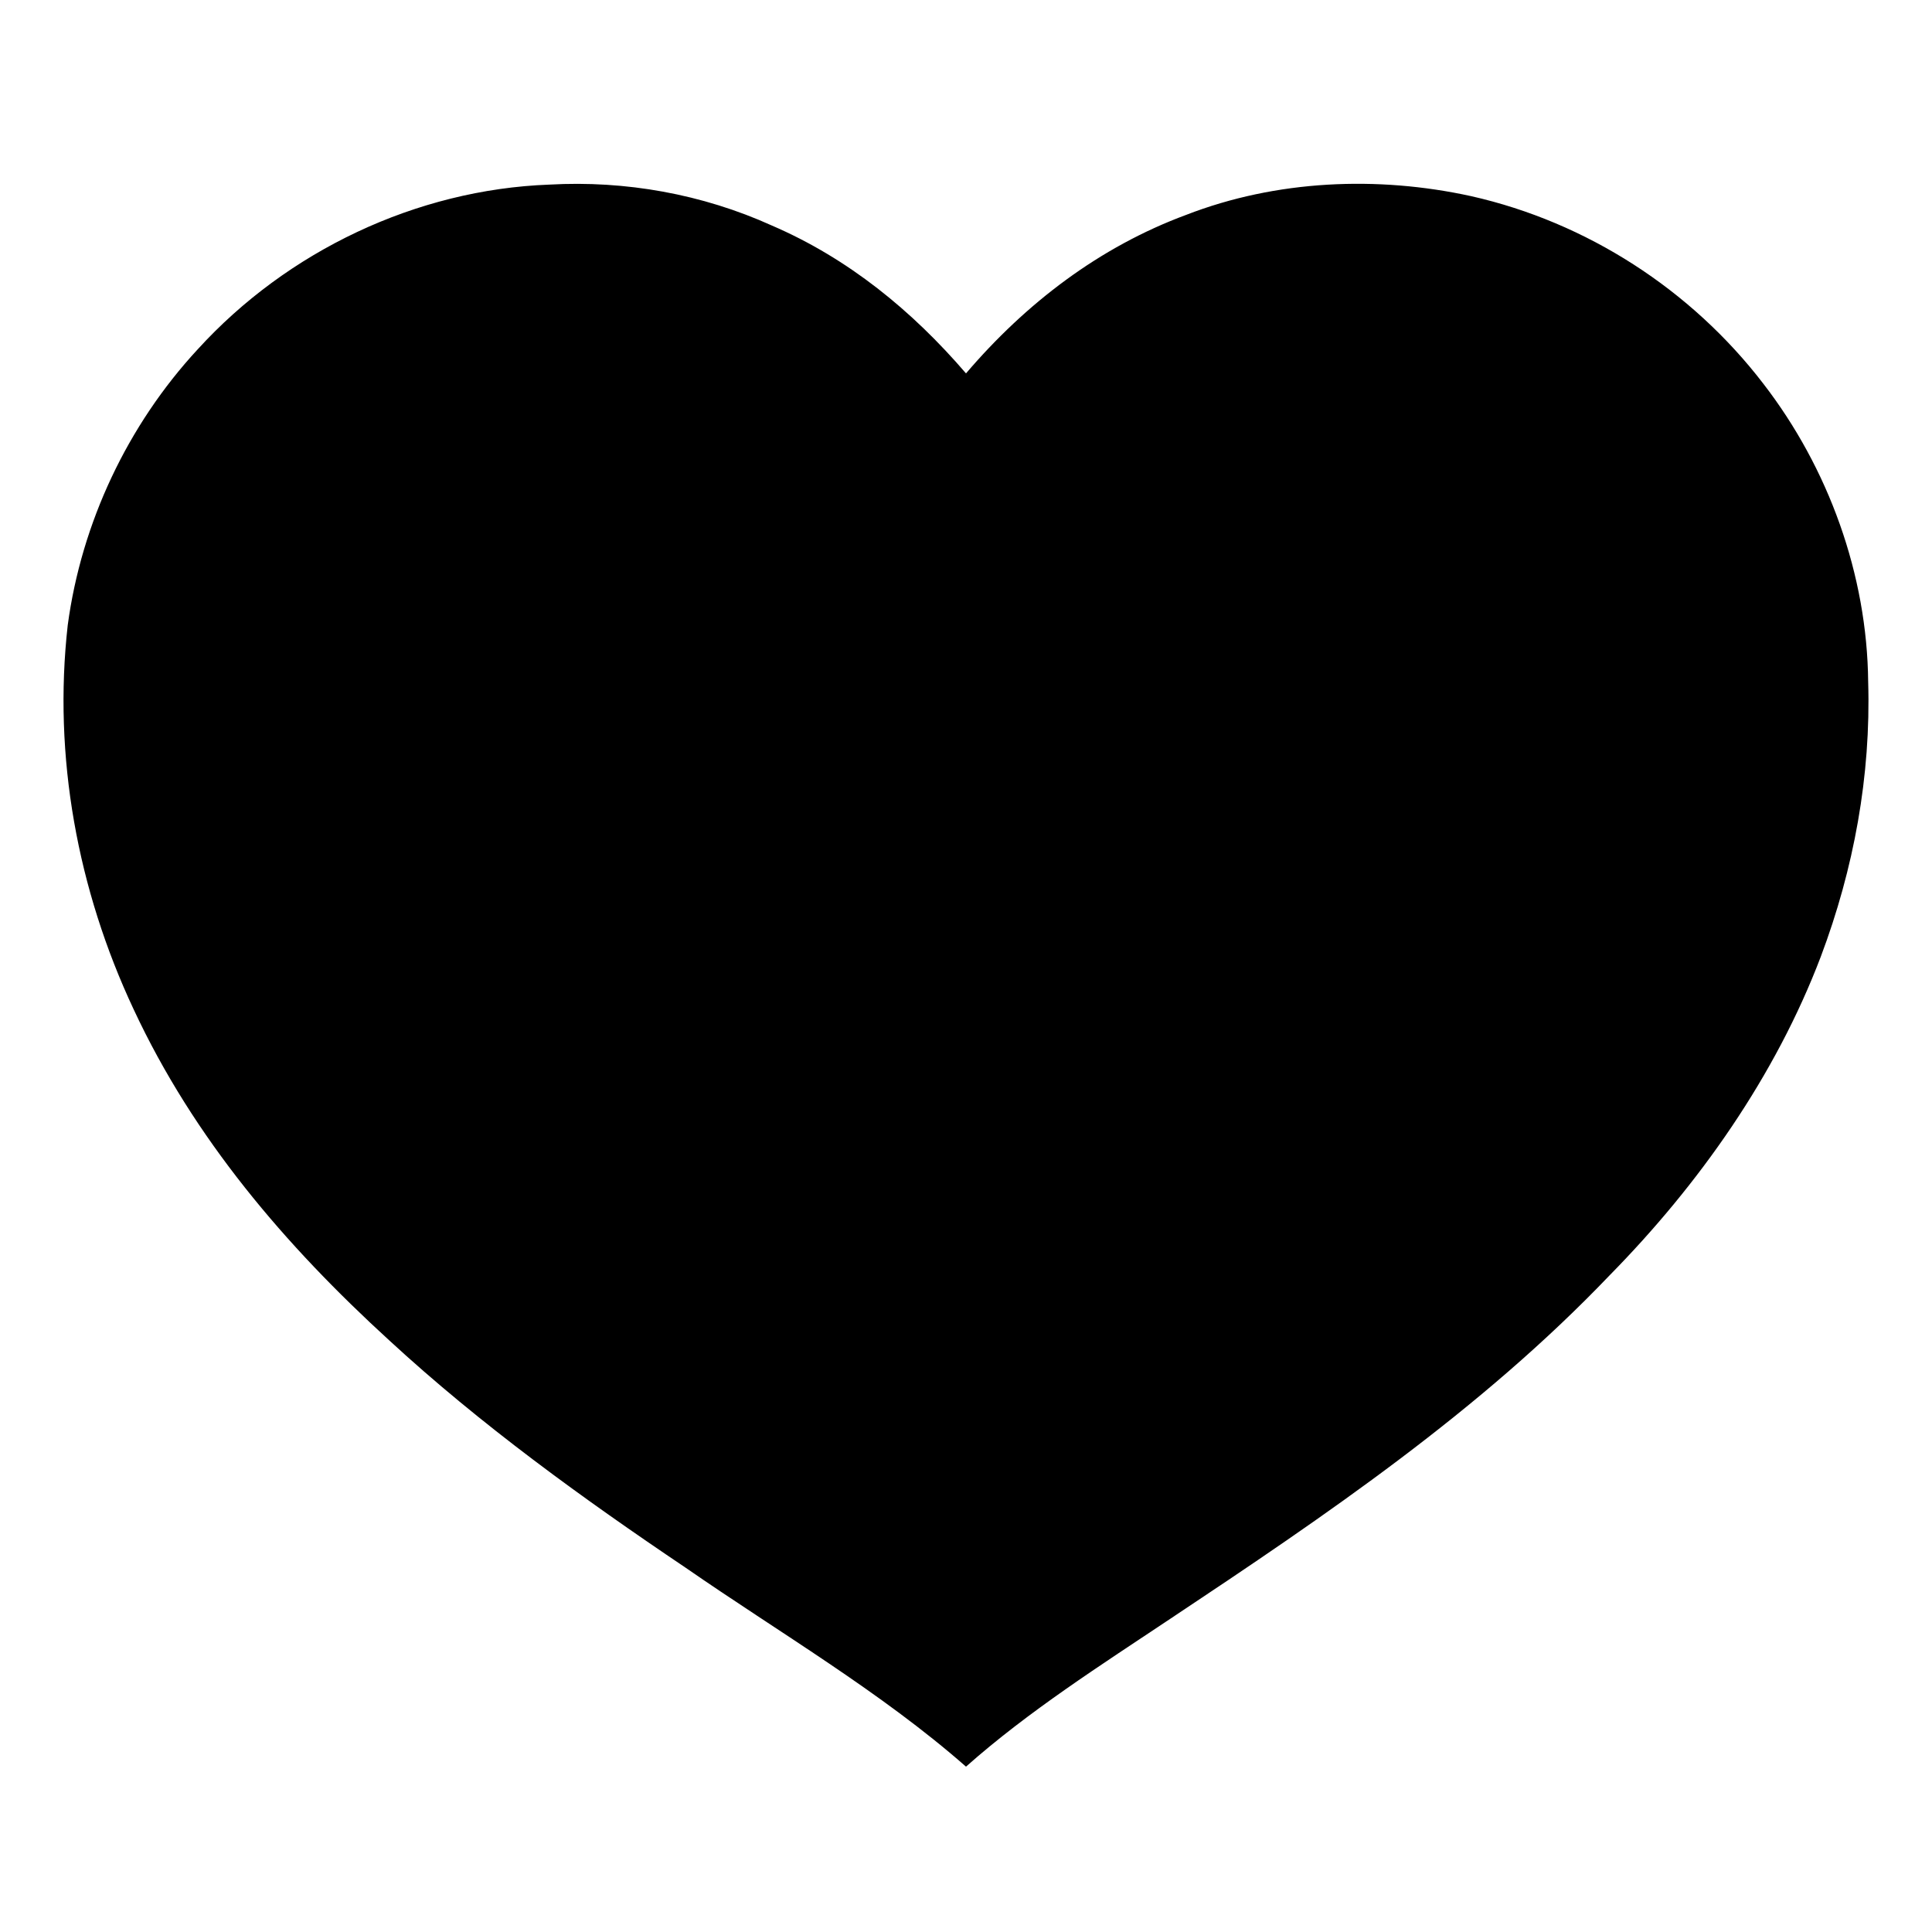 <?xml version="1.0" encoding="UTF-8" standalone="no"?>
<svg
   xmlns:dc="http://purl.org/dc/elements/1.1/"
   xmlns:cc="http://creativecommons.org/ns#"
   xmlns:rdf="http://www.w3.org/1999/02/22-rdf-syntax-ns#"
   xmlns:svg="http://www.w3.org/2000/svg"
   xmlns="http://www.w3.org/2000/svg"
   xmlns:sodipodi="http://sodipodi.sourceforge.net/DTD/sodipodi-0.dtd"
   xmlns:inkscape="http://www.inkscape.org/namespaces/inkscape"
   version="1.1"
   viewBox="0 0 306 306"
   width="306.0pt"
   height="306.0pt"
   id="svg4520"
   sodipodi:docname="heart icon small.svg"
   inkscape:version="0.92.2 (5c3e80d, 2017-08-06)">
  <defs
     id="defs4524" />
  <sodipodi:namedview
     pagecolor="#ffffff"
     bordercolor="#666666"
     borderopacity="1"
     objecttolerance="10"
     gridtolerance="10"
     guidetolerance="10"
     inkscape:pageopacity="0"
     inkscape:pageshadow="2"
     inkscape:window-width="2560"
     inkscape:window-height="1361"
     id="namedview4522"
     showgrid="false"
     inkscape:pagecheckerboard="true"
     inkscape:zoom="2.8627451"
     inkscape:cx="204"
     inkscape:cy="204"
     inkscape:window-x="-9"
     inkscape:window-y="-9"
     inkscape:window-maximized="1"
     inkscape:current-layer="svg4520" />
  <path
     d="M 0.00 0.00 L 306.00 0.00 L 306.00 306.00 L 0.00 306.00 L 0.00 0.00 Z"
     fill="#ffffff"
     id="path4516"
     style="opacity:0" />
  <path
     d="M 87.00 29.24 C 99.06 28.56 111.24 30.74 122.25 35.72 C 134.35 40.93 144.46 49.20 153.00 59.14 C 162.47 48.05 174.12 39.12 187.88 34.03 C 202.14 28.50 218.16 27.81 233.02 31.07 C 251.32 35.20 267.85 45.88 279.26 60.74 C 289.62 74.14 295.73 91.04 295.89 108.00 C 296.34 122.86 293.62 137.62 288.39 151.51 C 281.20 170.43 269.10 187.59 254.96 201.97 C 234.44 223.45 209.99 240.01 185.39 256.37 C 174.42 263.69 162.86 271.05 153.00 279.81 C 139.48 267.94 123.38 258.55 108.59 248.30 C 92.36 237.38 76.09 225.61 61.70 212.34 C 45.14 197.22 30.70 180.32 21.16 159.85 C 12.28 140.92 8.38 119.83 10.73 99.00 C 12.91 82.80 20.22 67.31 31.32 55.32 C 45.50 39.76 65.93 30.02 87.00 29.24 Z"
     fill="#000000"
     id="path4518" />
</svg>
